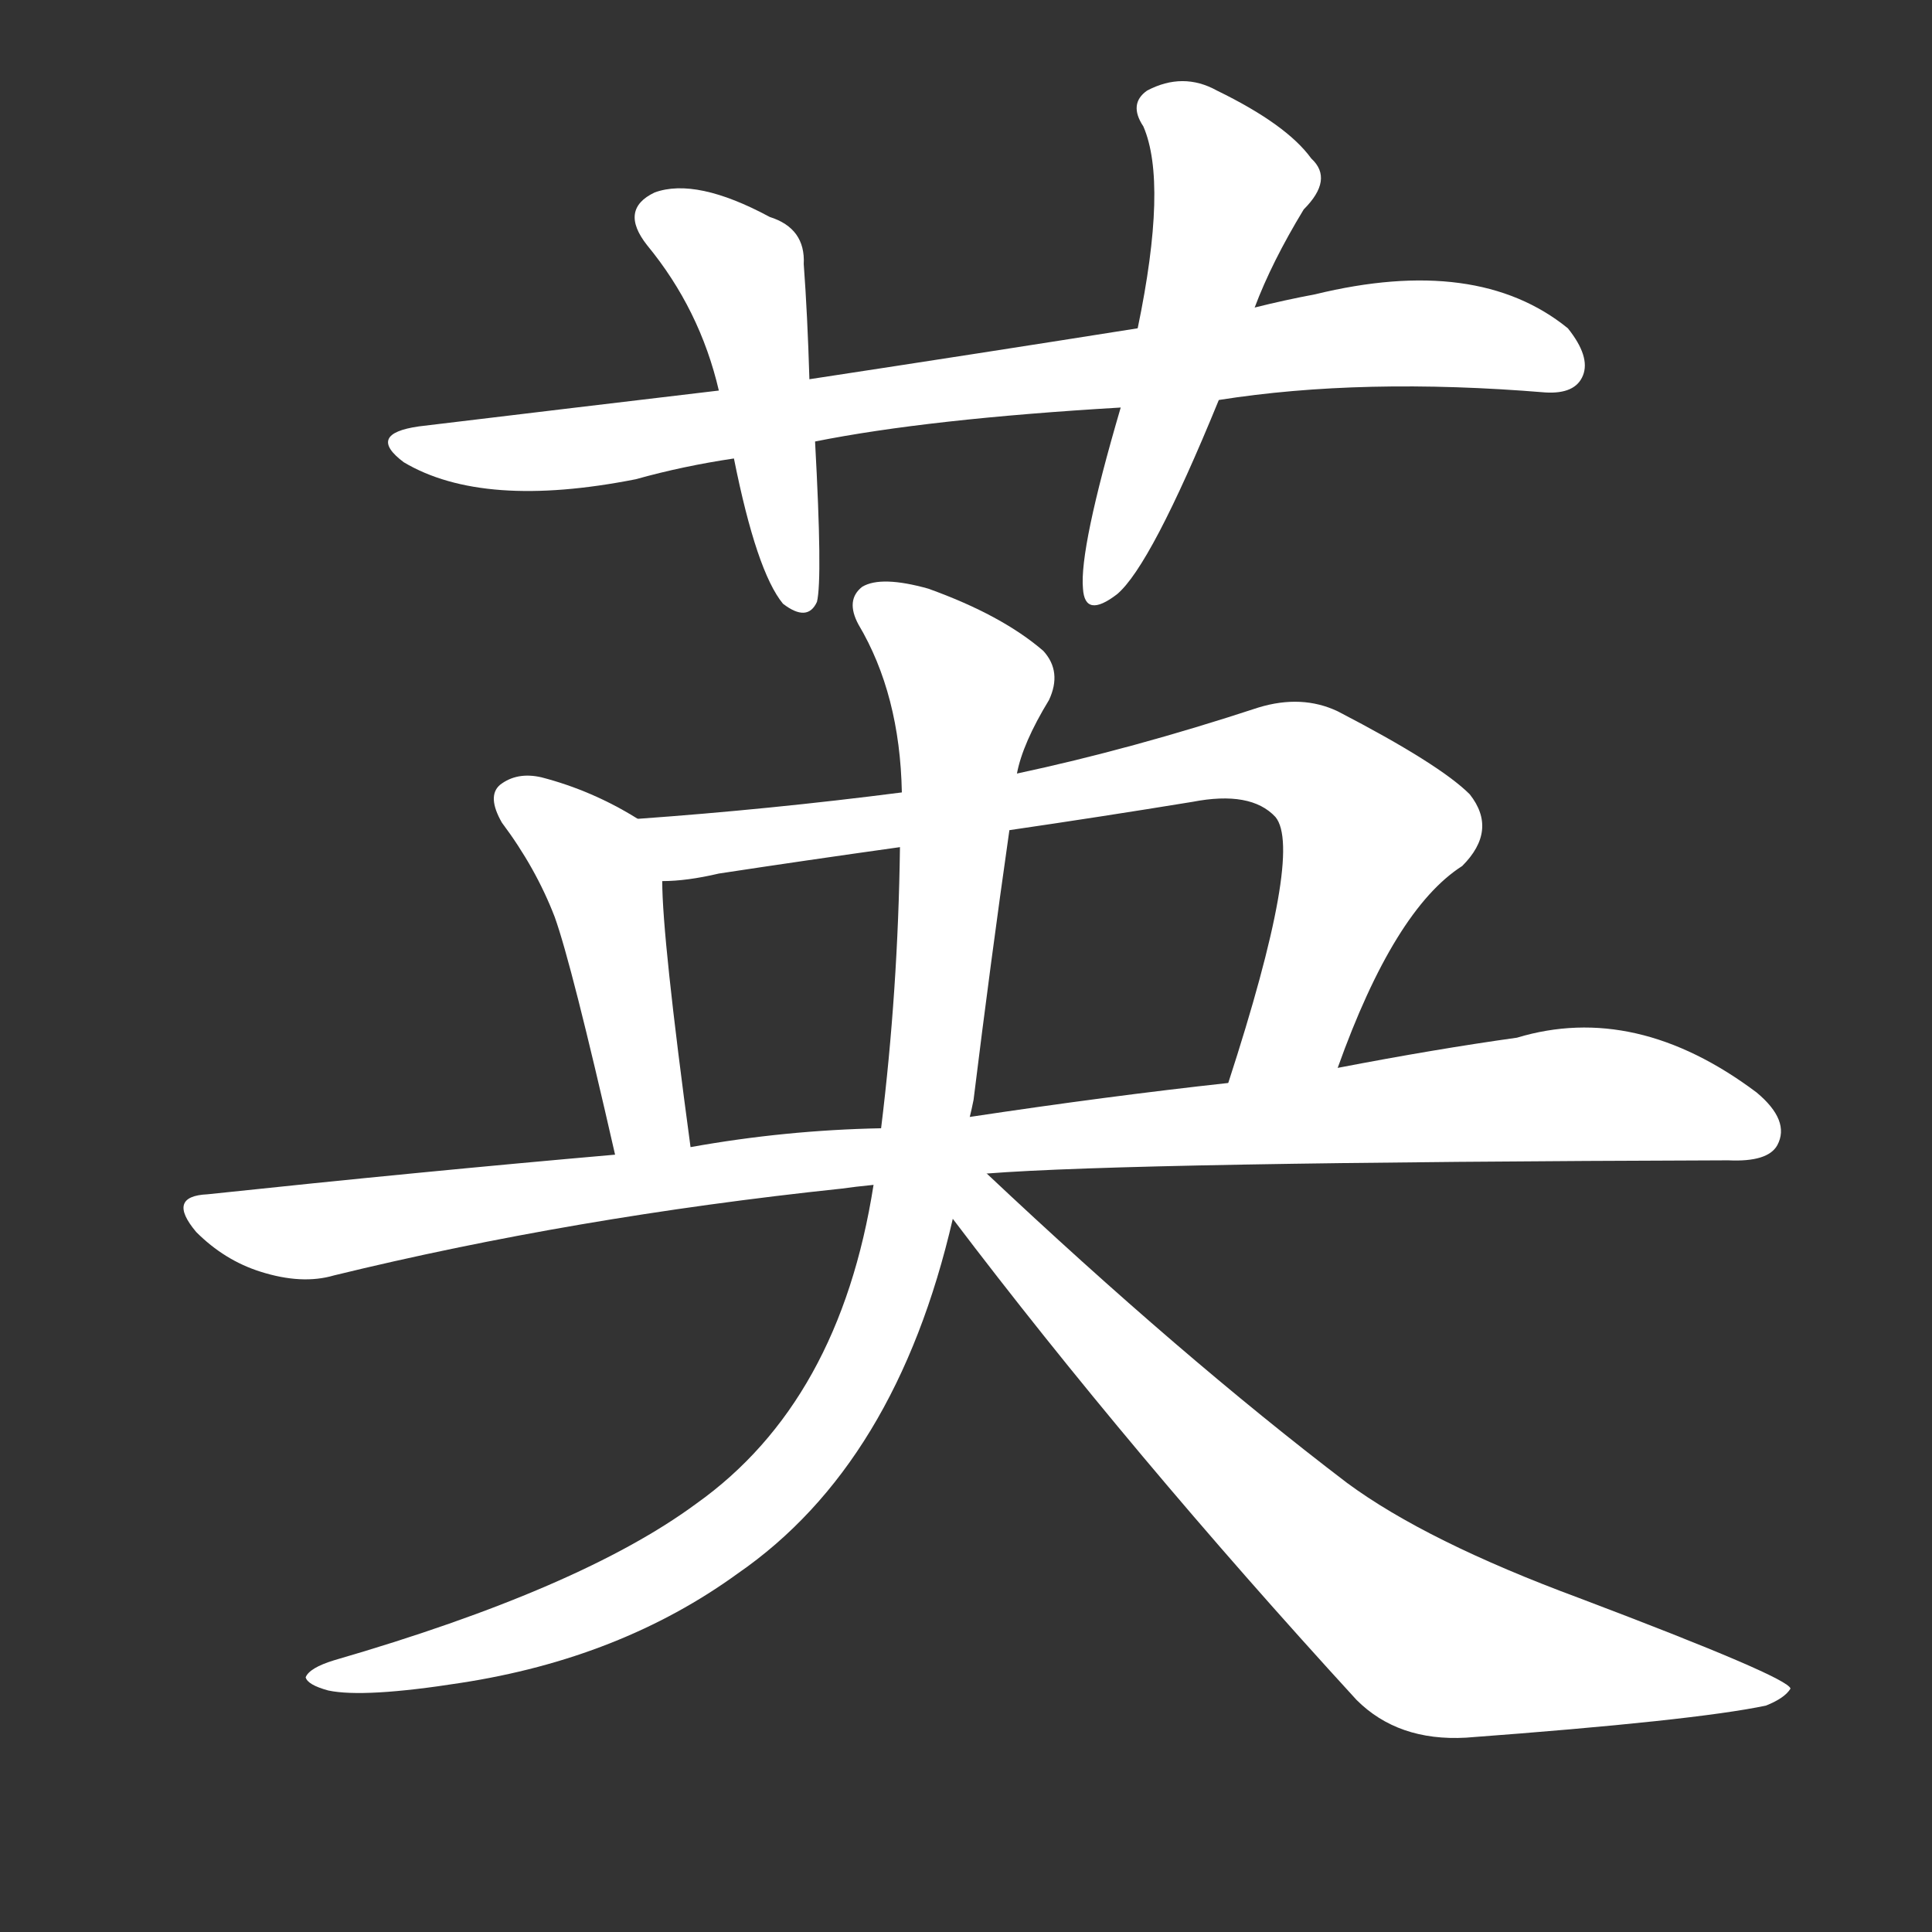 <svg version="1.1" viewBox="0 0 1024 1024" xmlns="http://www.w3.org/2000/svg">
  <rect x="0" y="0" width="1024" height="1024" fill="#333333" stroke="none"/>
  <g transform="scale(1, -1) translate(0, -900)">
    <style type="text/css">
        .stroke1 {fill: #FFFFFF;}
        .stroke2 {fill: #FFFFFF;}
        .stroke3 {fill: #FFFFFF;}
        .stroke4 {fill: #FFFFFF;}
        .stroke5 {fill: #FFFFFF;}
        .stroke6 {fill: #FFFFFF;}
        .stroke7 {fill: #FFFFFF;}
        .stroke8 {fill: #FFFFFF;}
        .stroke9 {fill: #FFFFFF;}
        .stroke10 {fill: #FFFFFF;}
        .stroke11 {fill: #FFFFFF;}
        .stroke12 {fill: #FFFFFF;}
        .stroke13 {fill: #FFFFFF;}
        .stroke14 {fill: #FFFFFF;}
        .stroke15 {fill: #FFFFFF;}
        .stroke16 {fill: #FFFFFF;}
        .stroke17 {fill: #FFFFFF;}
        .stroke18 {fill: #FFFFFF;}
        .stroke19 {fill: #FFFFFF;}
        .stroke20 {fill: #FFFFFF;}
        text {
            font-family: Helvetica;
            font-size: 50px;
            fill: #FFFFFF;}
            paint-order: stroke;
            stroke: #000000;
            stroke-width: 4px;
            stroke-linecap: butt;
            stroke-linejoin: miter;
            font-weight: 800;
        }
    </style>

    <path d="M 646 688 Q 722 700 819 692 Q 835 691 839 701 Q 843 711 831 726 Q 783 765 697 744 Q 681 741 665 737 L 603 726 Q 521 713 429 699 L 381 693 Q 305 684 222 674 Q 194 670 214 655 Q 256 630 337 646 Q 362 653 389 657 L 432 666 Q 492 678 594 684 L 646 688 Z" class="stroke1"/>
    <path d="M 429 699 Q 428 733 426 760 Q 427 779 408 785 Q 369 806 347 798 Q 328 789 343 770 Q 371 736 381 693 L 389 657 Q 401 597 415 580 Q 428 570 433 581 Q 436 593 432 666 L 429 699 Z" class="stroke2"/>
    <path d="M 665 737 Q 674 761 691 789 Q 707 805 695 816 Q 682 834 645 852 Q 627 862 608 852 Q 598 845 606 833 Q 619 803 603 726 L 594 684 Q 572 609 574 588 Q 575 572 592 585 Q 610 600 646 688 L 665 737 Z" class="stroke3"/>
    <path d="M 338 466 Q 314 481 287 488 Q 274 491 265 484 Q 258 478 266 464 Q 284 440 294 414 Q 303 389 326 288 C 333 259 370 262 366 292 Q 351 403 351 433 C 350 459 350 459 338 466 Z" class="stroke4"/>
    <path d="M 709 334 Q 739 418 775 441 Q 794 460 779 479 Q 763 495 709 523 Q 690 532 667 525 Q 600 503 539 490 L 478 480 Q 408 471 338 466 C 308 464 321 430 351 433 Q 364 433 381 437 Q 427 444 477 451 L 535 460 Q 583 467 632 475 Q 663 481 676 467 Q 691 449 651 326 C 642 297 698 306 709 334 Z" class="stroke5"/>
    <path d="M 523 278 Q 599 284 916 285 Q 937 284 942 293 Q 949 306 931 321 Q 867 369 804 350 Q 761 344 709 334 L 651 326 Q 587 319 514 308 L 467 302 Q 416 301 366 292 L 326 288 Q 223 279 110 267 Q 88 266 104 247 Q 119 232 138 226 Q 160 219 177 224 Q 304 255 446 270 Q 453 271 463 272 L 523 278 Z" class="stroke6"/>
    <path d="M 463 272 Q 445 157 369 103 Q 308 58 177 20 Q 164 16 162 11 Q 163 7 174 4 Q 193 0 244 8 Q 329 21 391 66 Q 475 124 505 254 L 514 308 Q 515 312 516 317 Q 525 390 535 460 L 539 490 Q 542 506 556 529 Q 563 544 553 555 Q 531 574 492 588 Q 467 595 457 589 Q 448 582 455 569 Q 477 532 478 480 L 477 451 Q 476 375 467 302 L 463 272 Z" class="stroke7"/>
    <path d="M 505 254 Q 599 130 719 -1 Q 741 -23 777 -21 Q 898 -12 936 -4 Q 946 0 949 5 Q 948 11 837 53 Q 756 83 714 114 Q 626 181 523 278 C 501 299 486 279 505 254 Z" class="stroke8"/>
</g></svg>